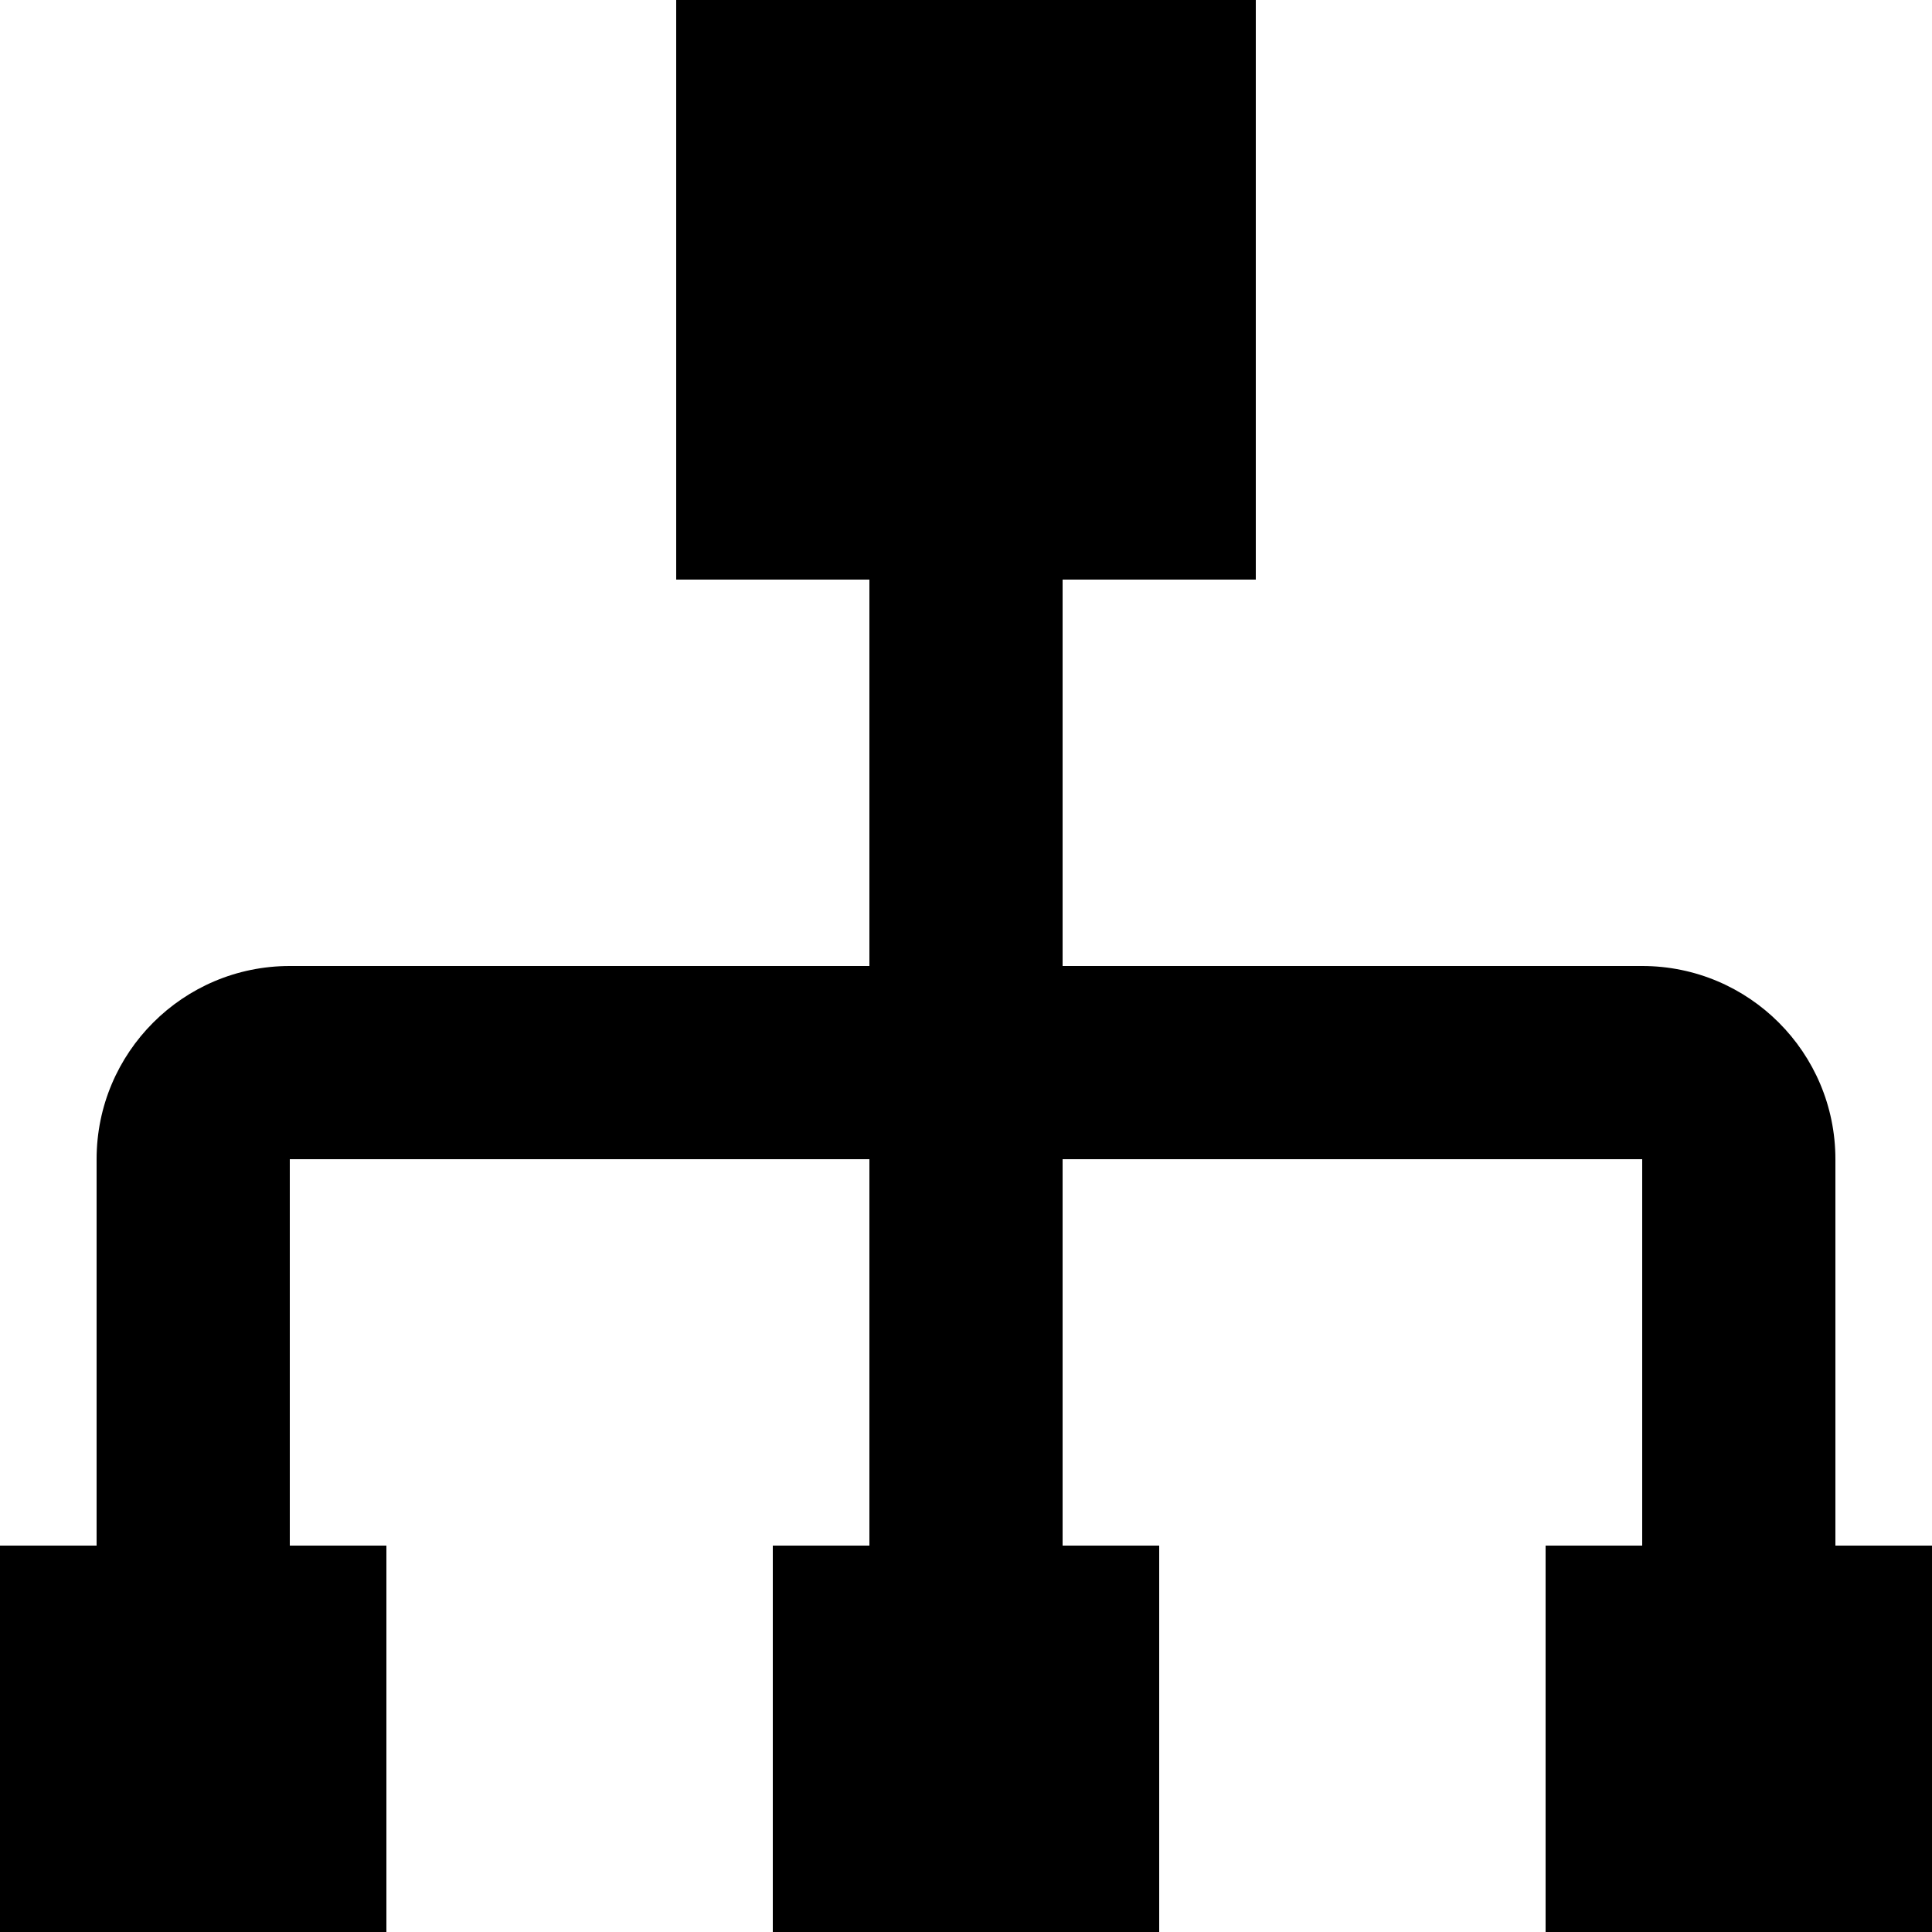 <svg xmlns="http://www.w3.org/2000/svg" width="100" height="100" viewBox="0 0 100 100"><path d="M85 60H55v20h5v20H40V80h5V60H15v20h5v20H0V80h5V60c0-5.523 4.477-10 10-10h30V30H35V0h30v30H55v20h30c5.523 0 10 4.477 10 10v20h5v20H80V80h5V60z"/></svg>